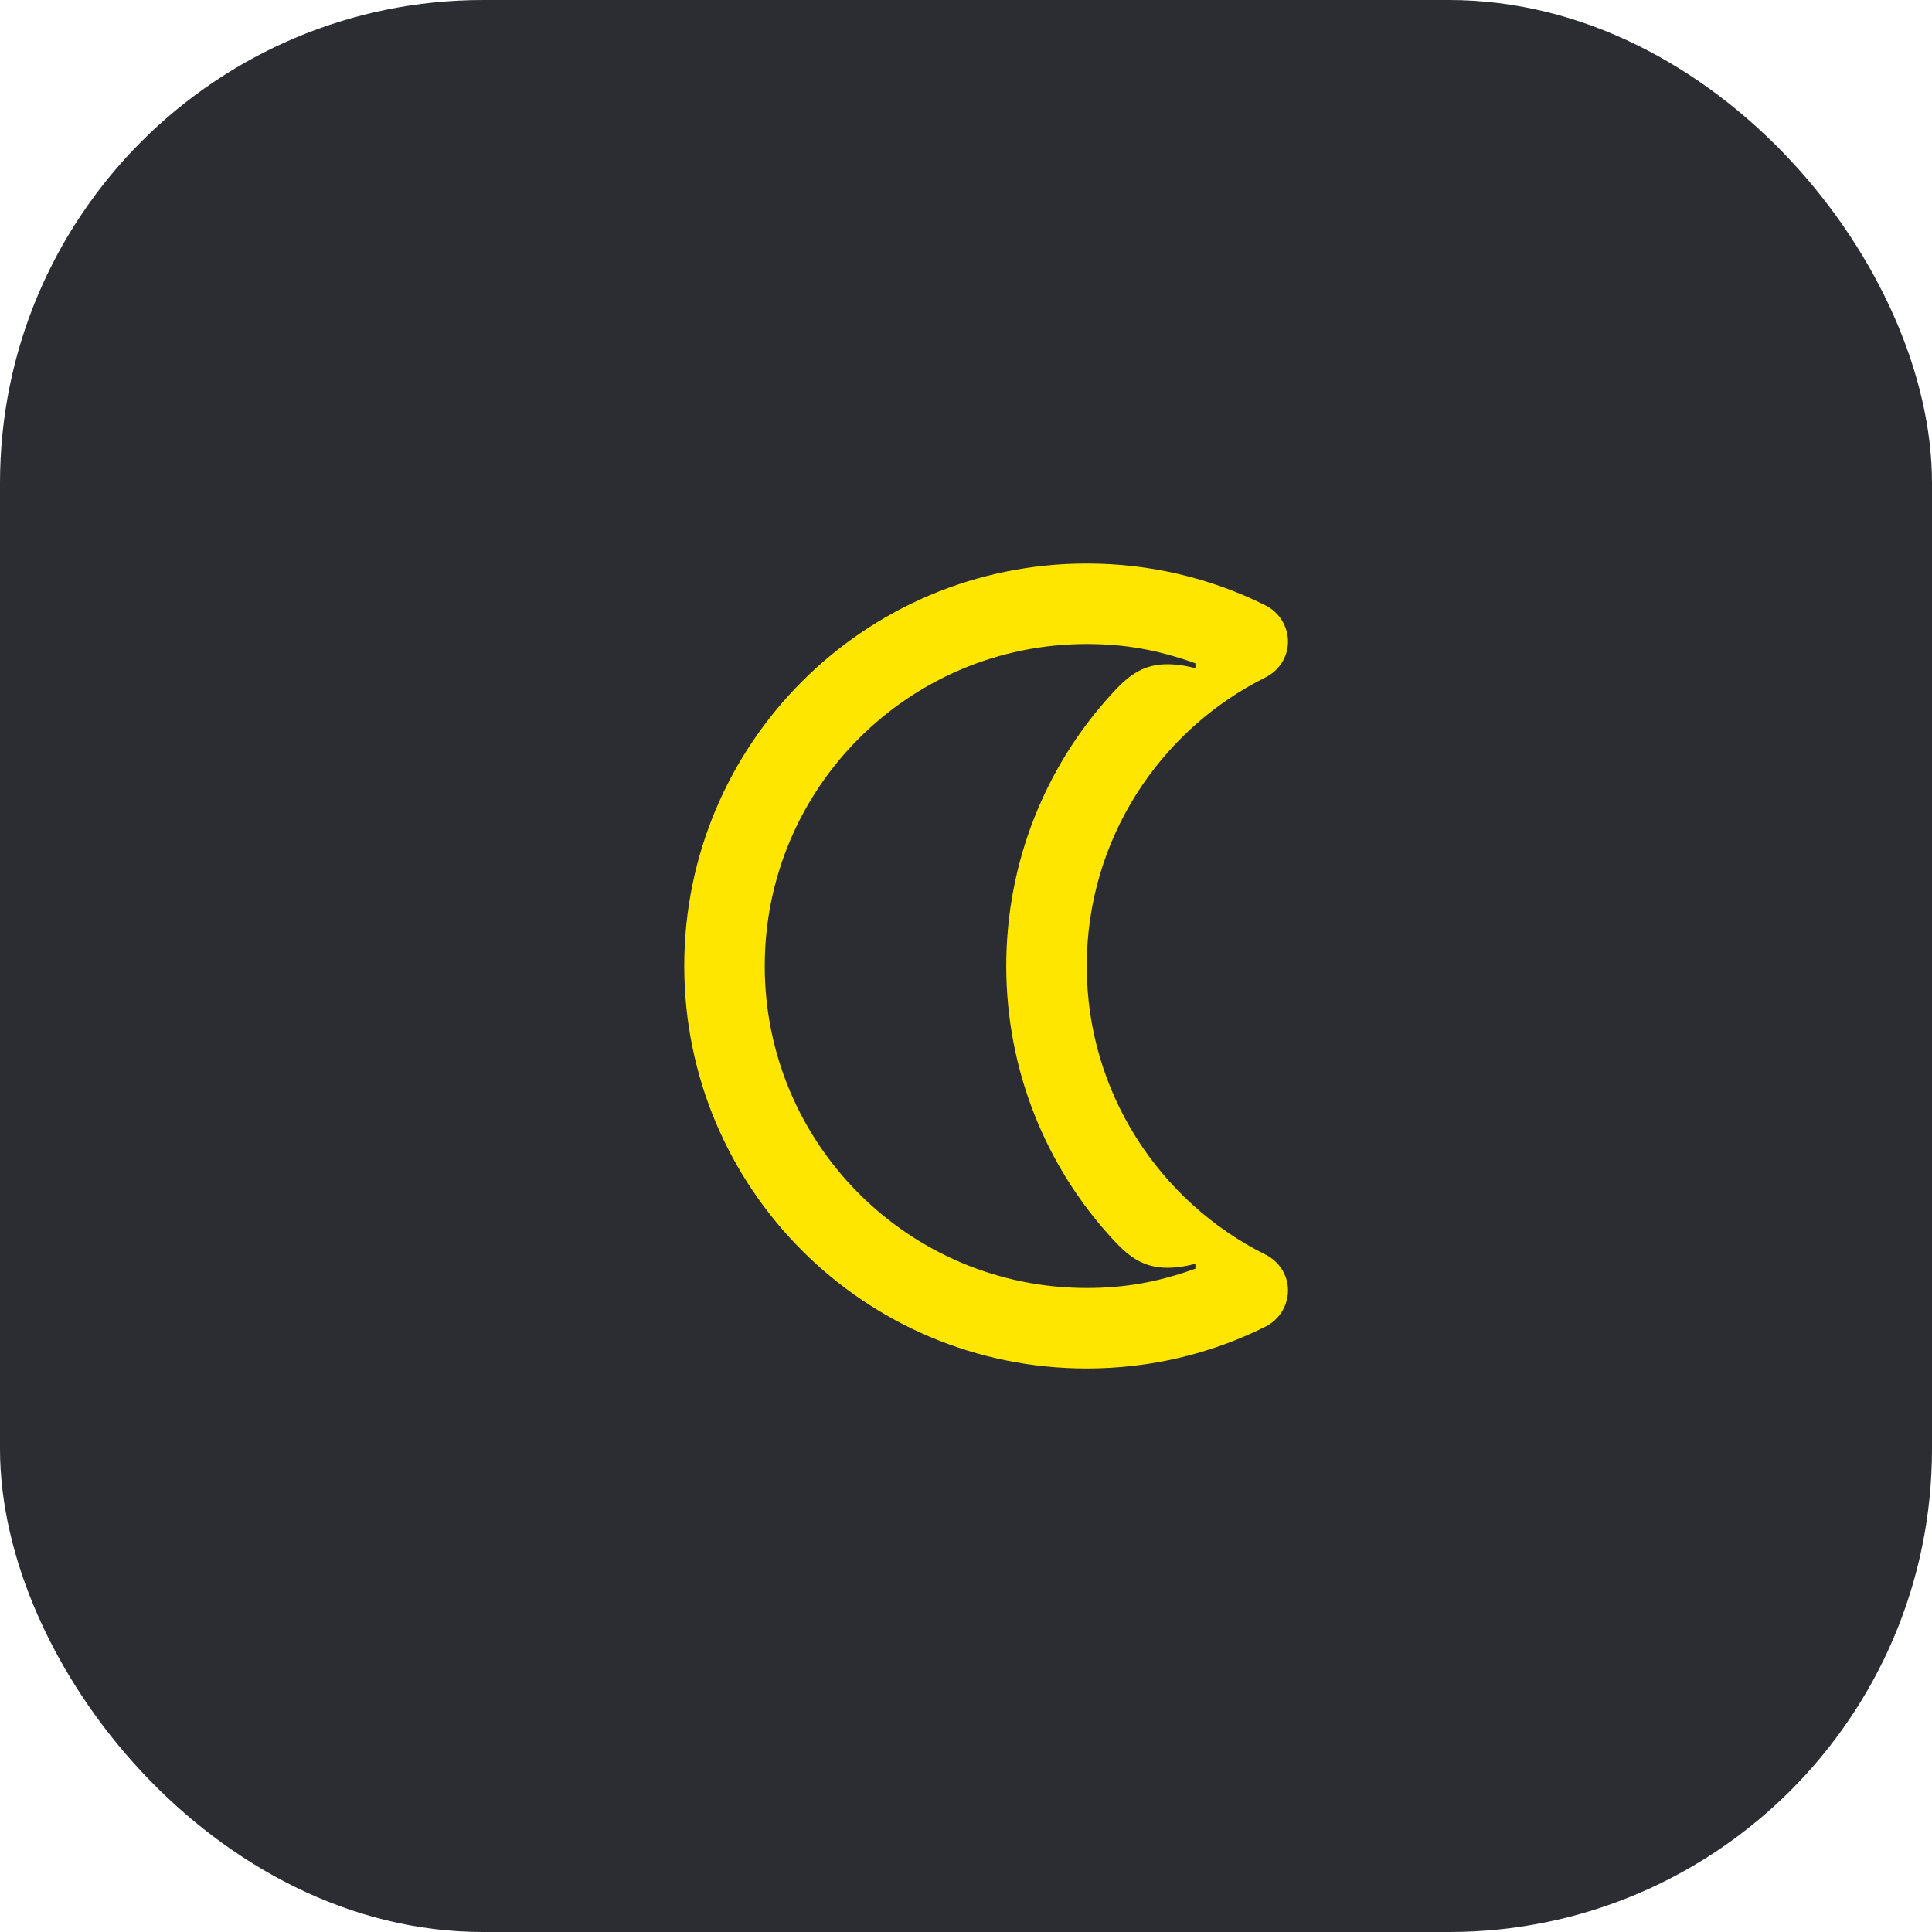 <svg width="48" height="48" viewBox="0 0 48 48" fill="none" xmlns="http://www.w3.org/2000/svg">
<rect width="48" height="48" rx="12" fill="#2B2D33"/>
<path d="M19 24C19 28.42 22.58 32 27 32C27.96 32 28.78 31.85 29.7 31.52V31.4C28.59 31.68 28.13 31.32 27.62 30.76C25.99 28.98 25 26.6 25 24C25 21.4 25.99 19.02 27.62 17.24C28.13 16.68 28.59 16.32 29.7 16.6V16.48C28.78 16.15 27.96 16 27 16C22.58 16 19 19.58 19 24ZM17 24C17 18.48 21.47 14 27 14C28.59 14 30.1 14.37 31.44 15.04C31.78 15.21 32 15.56 32 15.94C32 16.32 31.78 16.66 31.44 16.83C28.81 18.14 27 20.86 27 24C27 27.14 28.81 29.86 31.44 31.17C31.78 31.34 32 31.68 32 32.06C32 32.44 31.78 32.79 31.44 32.96C30.1 33.63 28.59 34 27 34C21.47 34 17 29.52 17 24Z" fill="#FEE600"/>
</svg>
